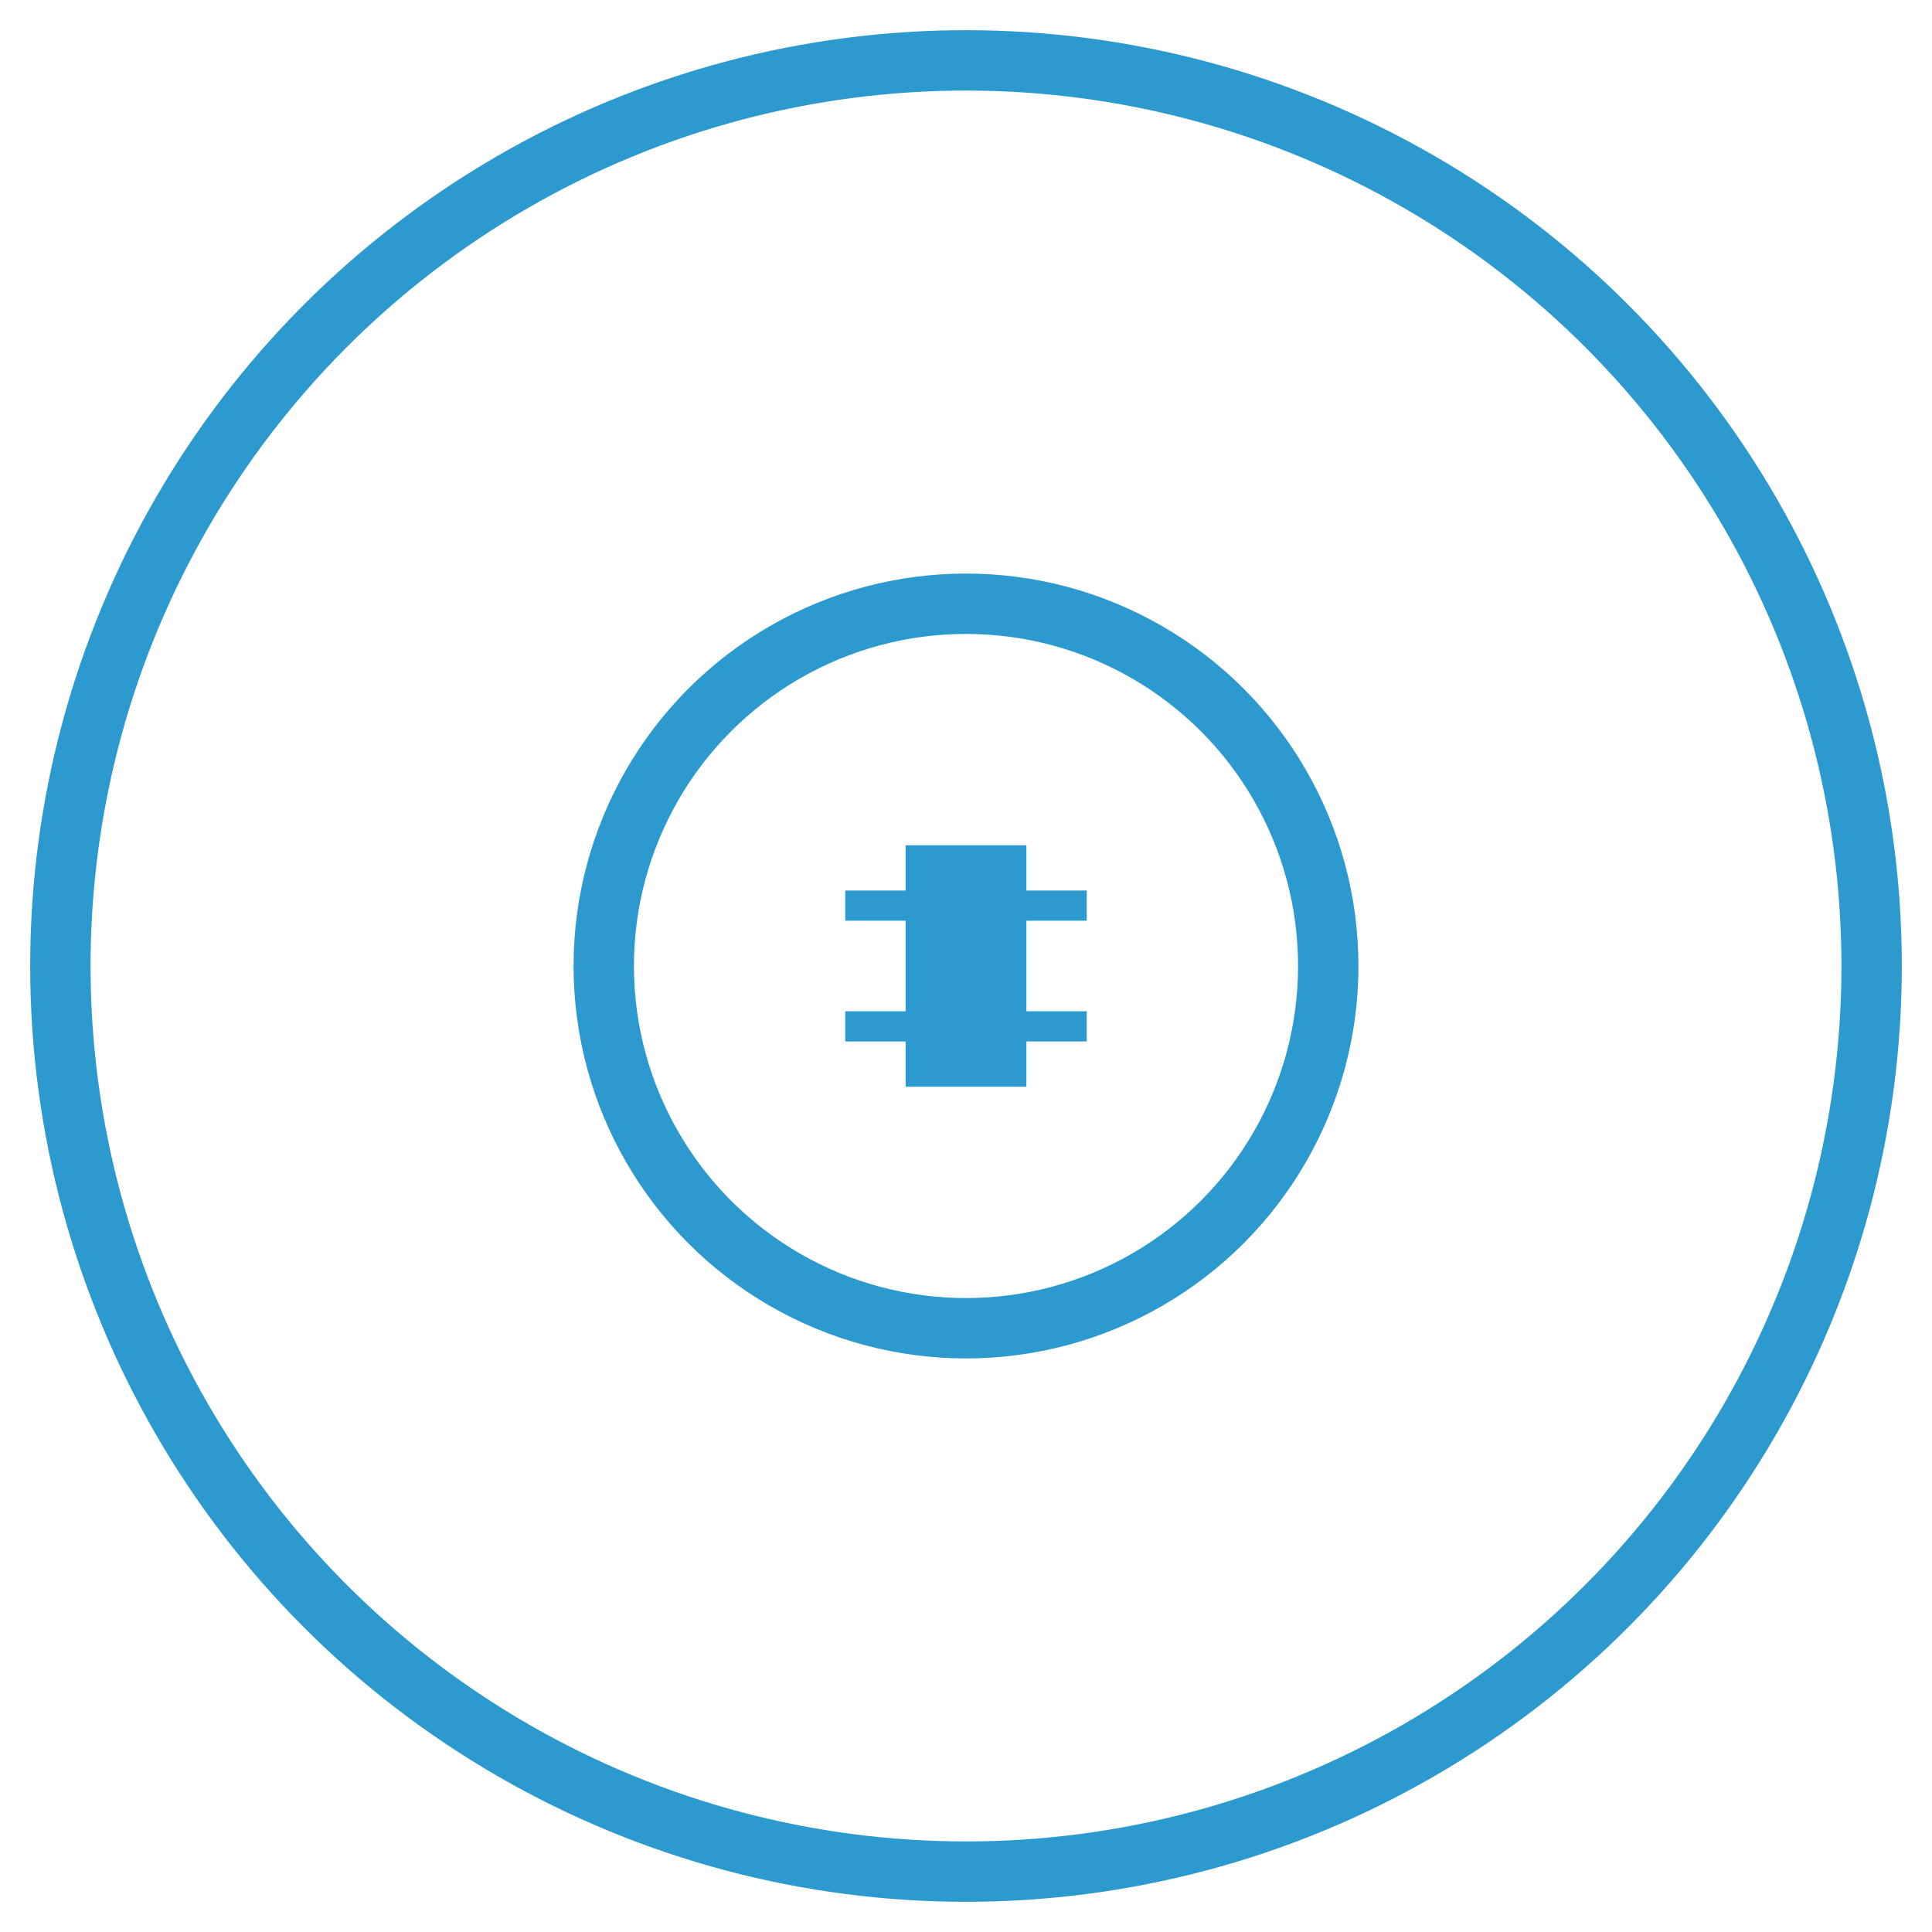 <svg width="64" height="64" viewBox="0 0 64 64" fill="none" xmlns="http://www.w3.org/2000/svg">
  <circle cx="32" cy="32" r="30" stroke="#2D9ACF" stroke-width="2" fill="none"/>
  <circle cx="32" cy="32" r="12" stroke="#2D9ACF" stroke-width="2" fill="none"/>
  <path d="M30 28h4v8h-4z" fill="#2D9ACF"/>
  <path d="M28 30h8M28 34h8" stroke="#2D9ACF" stroke-width="1"/>
</svg>
